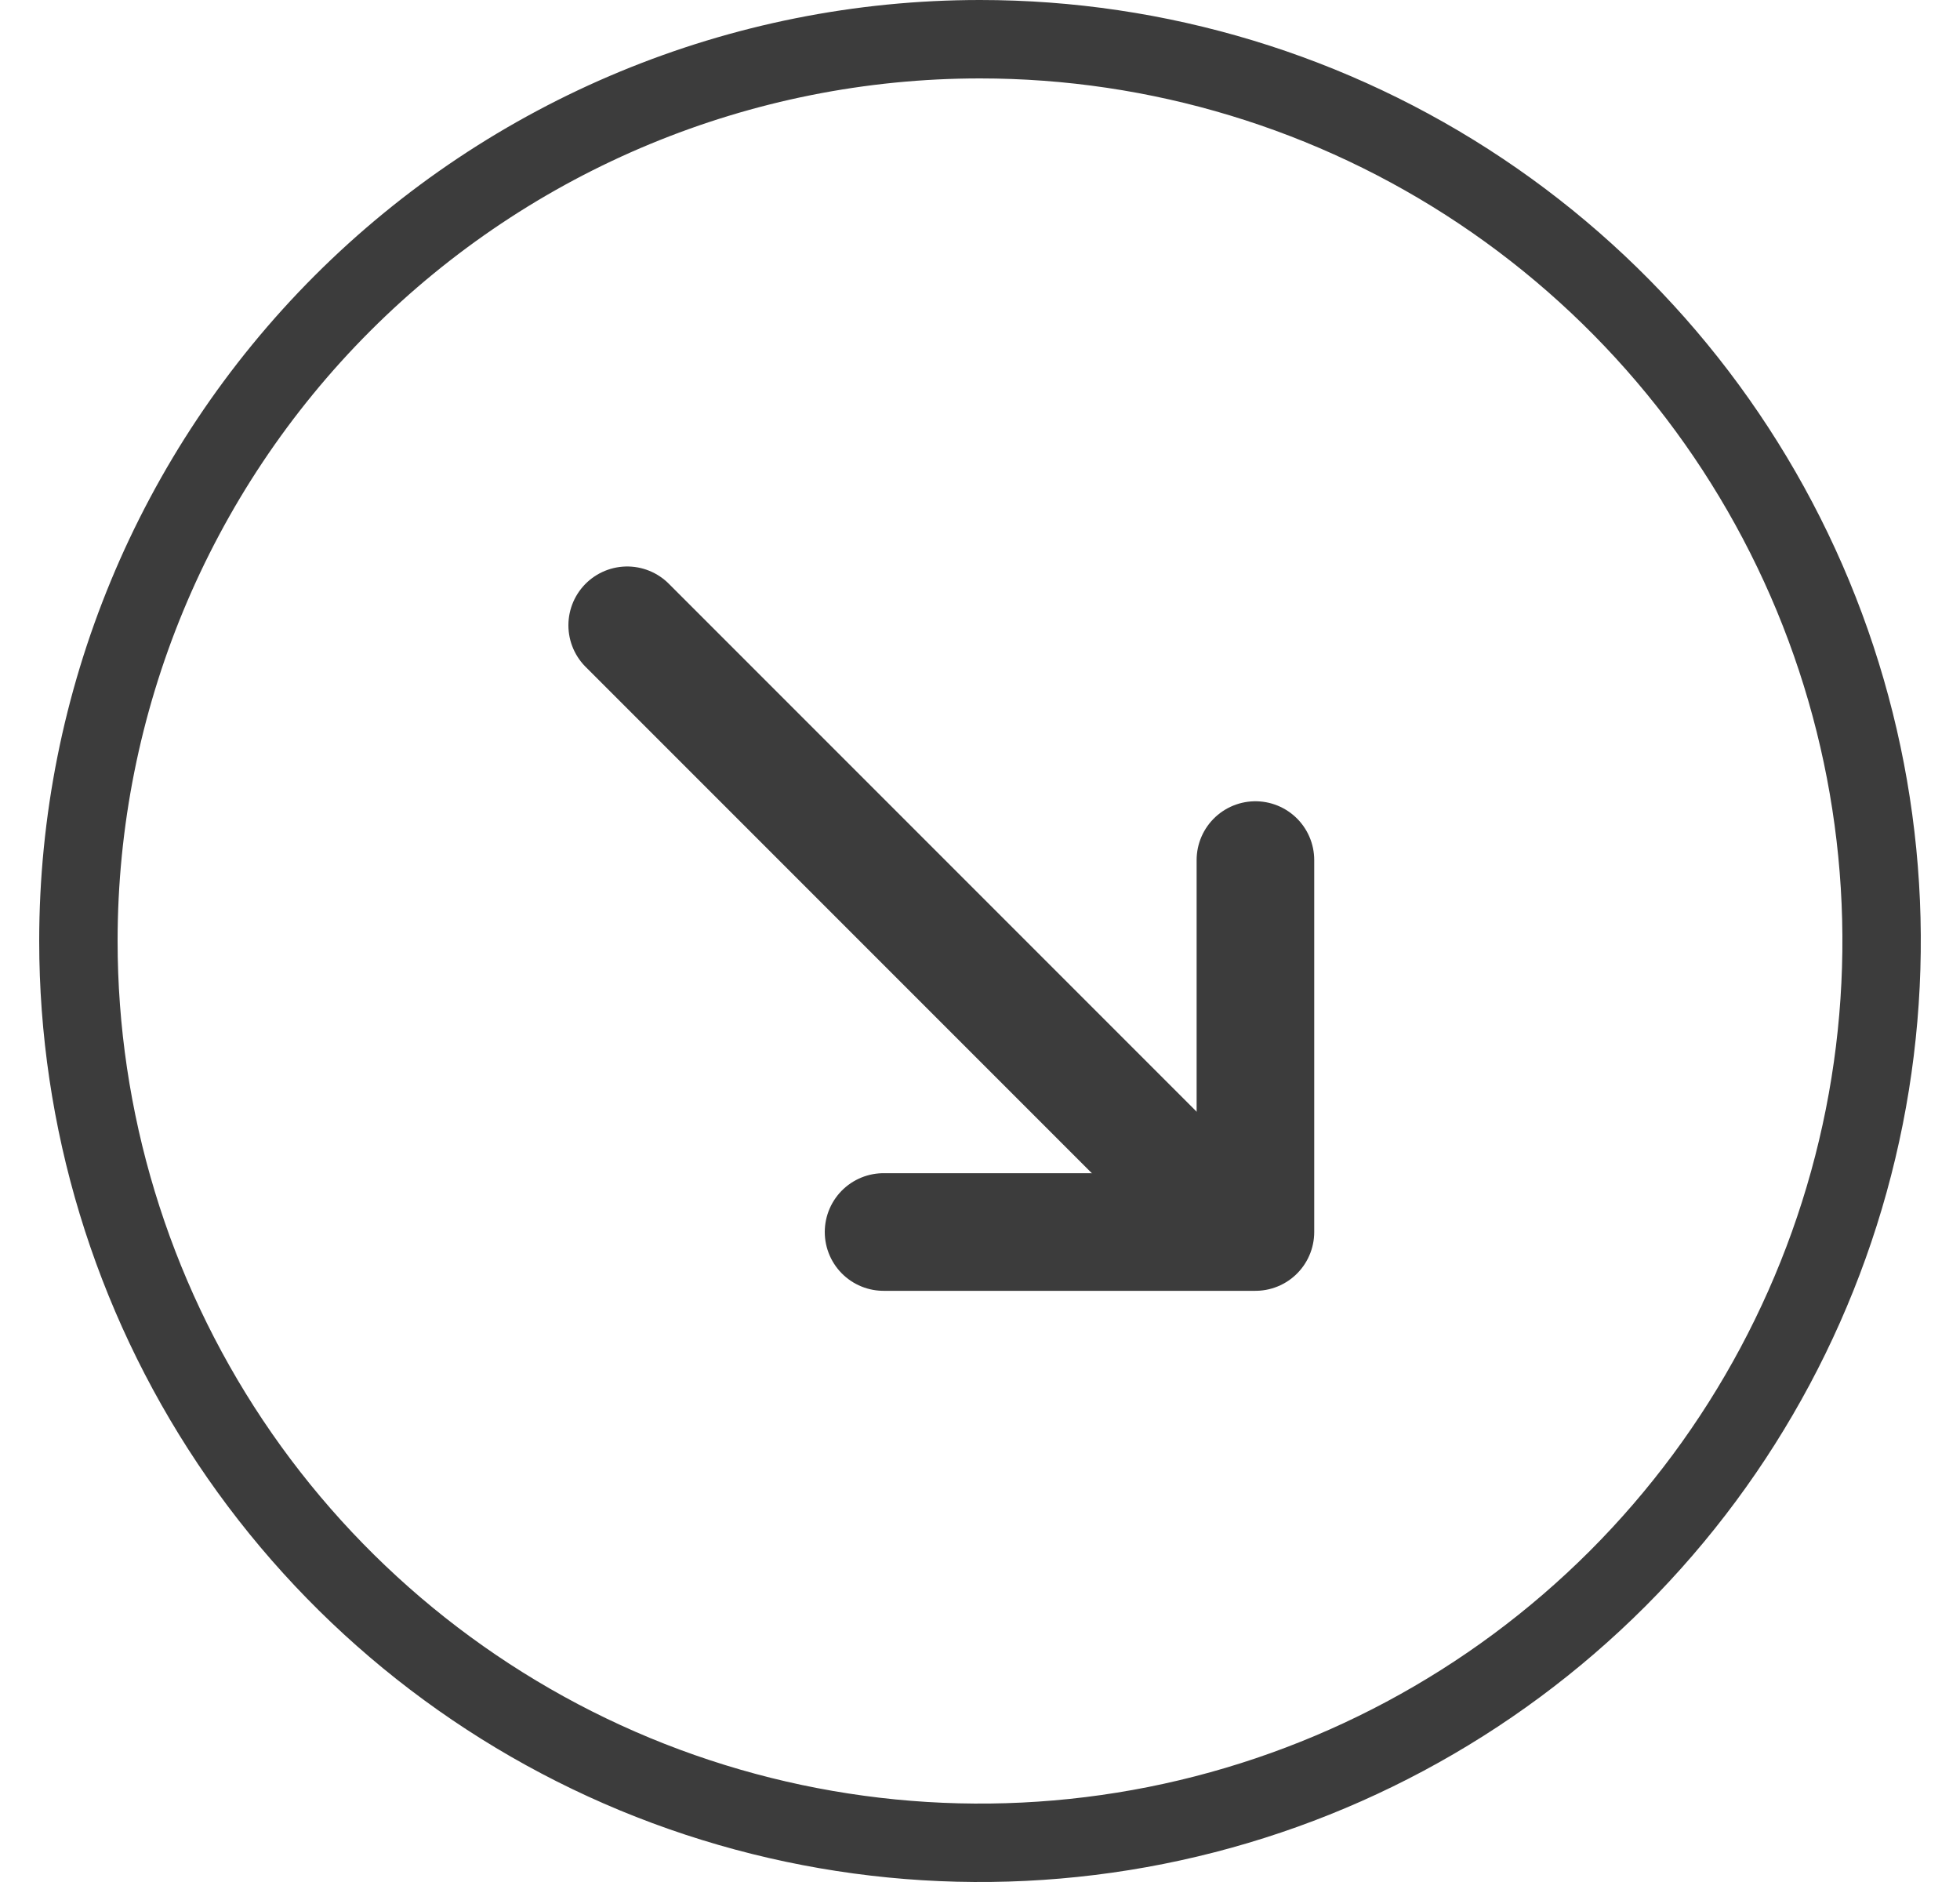 <svg width="25" height="24" viewBox="0 0 25 24" fill="none" xmlns="http://www.w3.org/2000/svg">
<path d="M4.368 3.868C6.525 1.712 9.45 0.5 12.5 0.5C14.774 0.5 16.998 1.174 18.889 2.438C20.78 3.702 22.254 5.498 23.125 7.599C23.995 9.7 24.223 12.013 23.779 14.243C23.335 16.474 22.24 18.523 20.632 20.132C19.023 21.74 16.974 22.835 14.744 23.279C12.513 23.723 10.201 23.495 8.099 22.625C5.998 21.754 4.202 20.28 2.938 18.389C1.675 16.498 1 14.274 1 12C1 8.95 2.212 6.025 4.368 3.868Z" stroke="#3C3C3C"/>
<path d="M15.115 15.089L8 7.974" stroke="#3C3C3C" stroke-width="1.5" stroke-linecap="round" stroke-linejoin="round"/>
<path d="M11.27 15.711L16.013 15.711L16.013 10.968" stroke="#3C3C3C" stroke-width="1.5" stroke-linecap="round" stroke-linejoin="round"/>
</svg>
